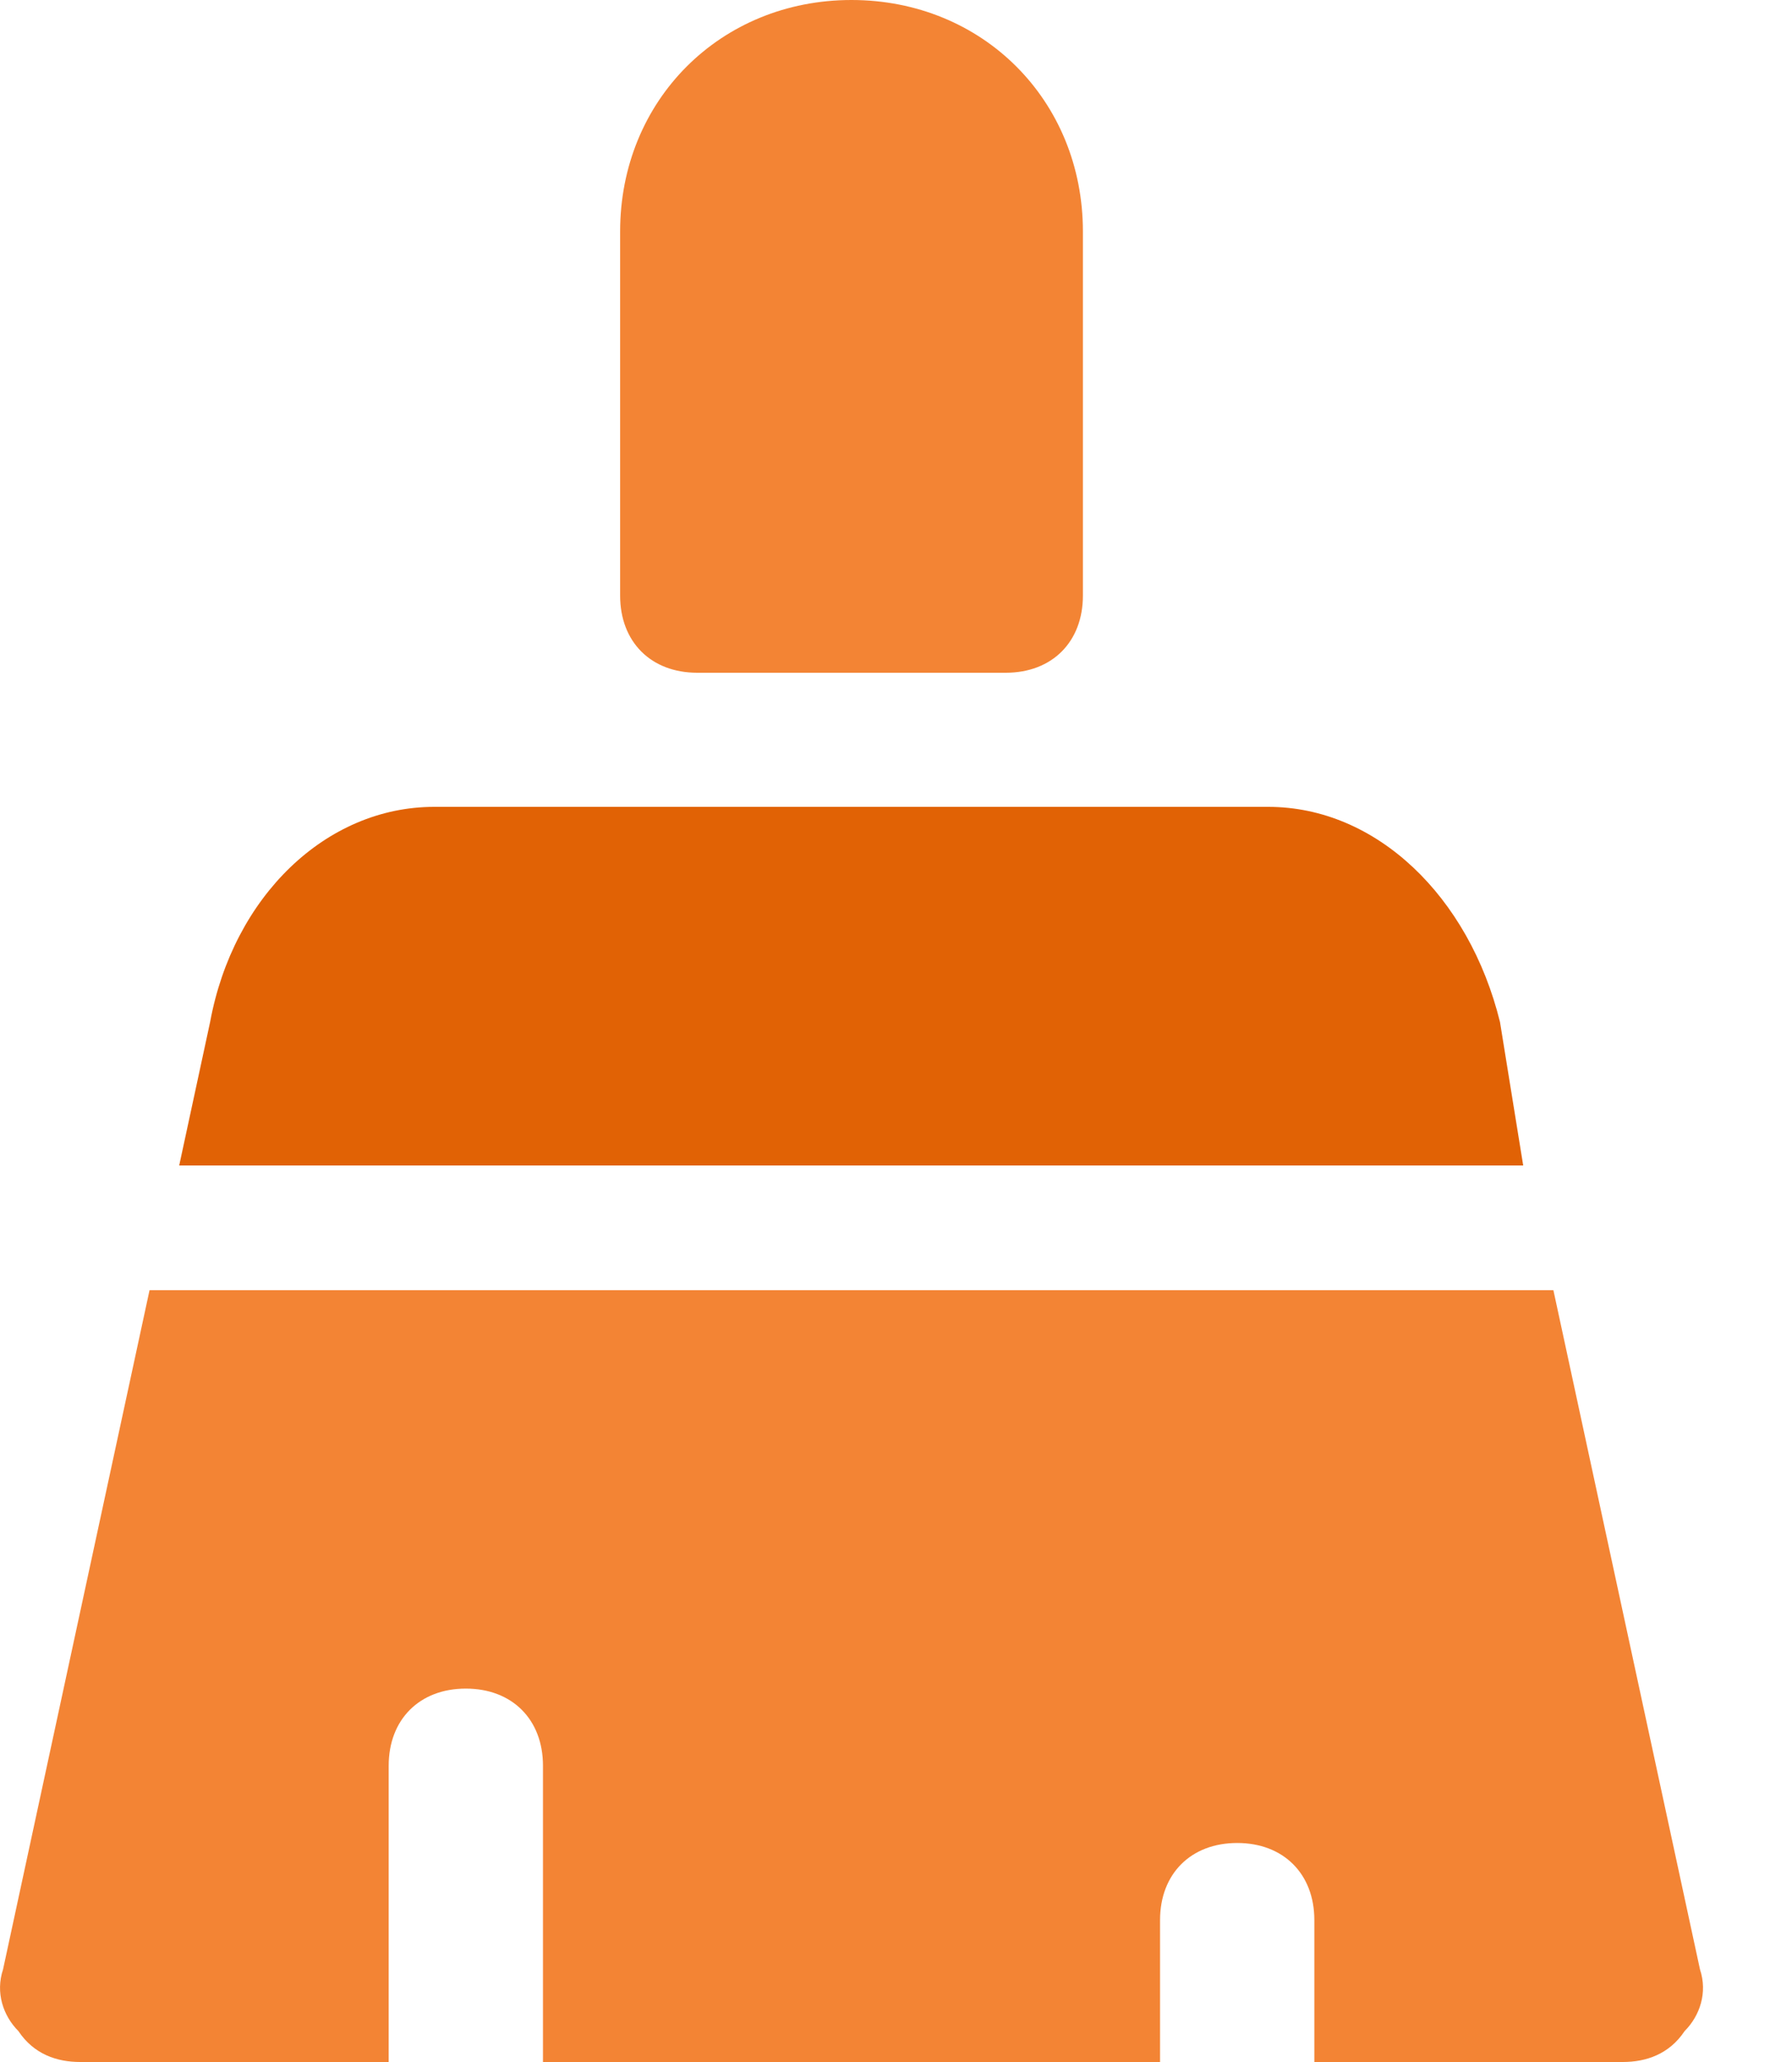 <svg width="20" height="23" viewBox="0 0 20 23" fill="none" xmlns="http://www.w3.org/2000/svg">
<path d="M11.225 7.504H7.782C7.265 7.504 6.921 7.16 6.921 6.643V2.583C6.921 1.119 8.04 0 9.503 0C10.967 0 12.086 1.119 12.086 2.583V6.643C12.086 7.16 11.742 7.504 11.225 7.504Z" fill="#F38434"/>
<path d="M17 13L16.741 11.4C16.396 10 15.362 9 14.155 9H4.845C3.638 9 2.603 10 2.345 11.4L2 13H17Z" fill="#E16205"/>
<path d="M1.669 14.391L0.034 21.967C-0.052 22.225 0.034 22.483 0.206 22.656C0.378 22.914 0.636 23 0.895 23H4.338V19.696C4.338 19.179 4.682 18.835 5.199 18.835C5.716 18.835 6.06 19.179 6.06 19.696V23H12.947V21.417C12.947 20.901 13.291 20.557 13.808 20.557C14.324 20.557 14.669 20.901 14.669 21.417V23H18.112C18.37 23 18.629 22.914 18.801 22.656C18.973 22.483 19.059 22.225 18.973 21.967L17.337 14.391H1.669Z" fill="#F38434"/>
</svg>
